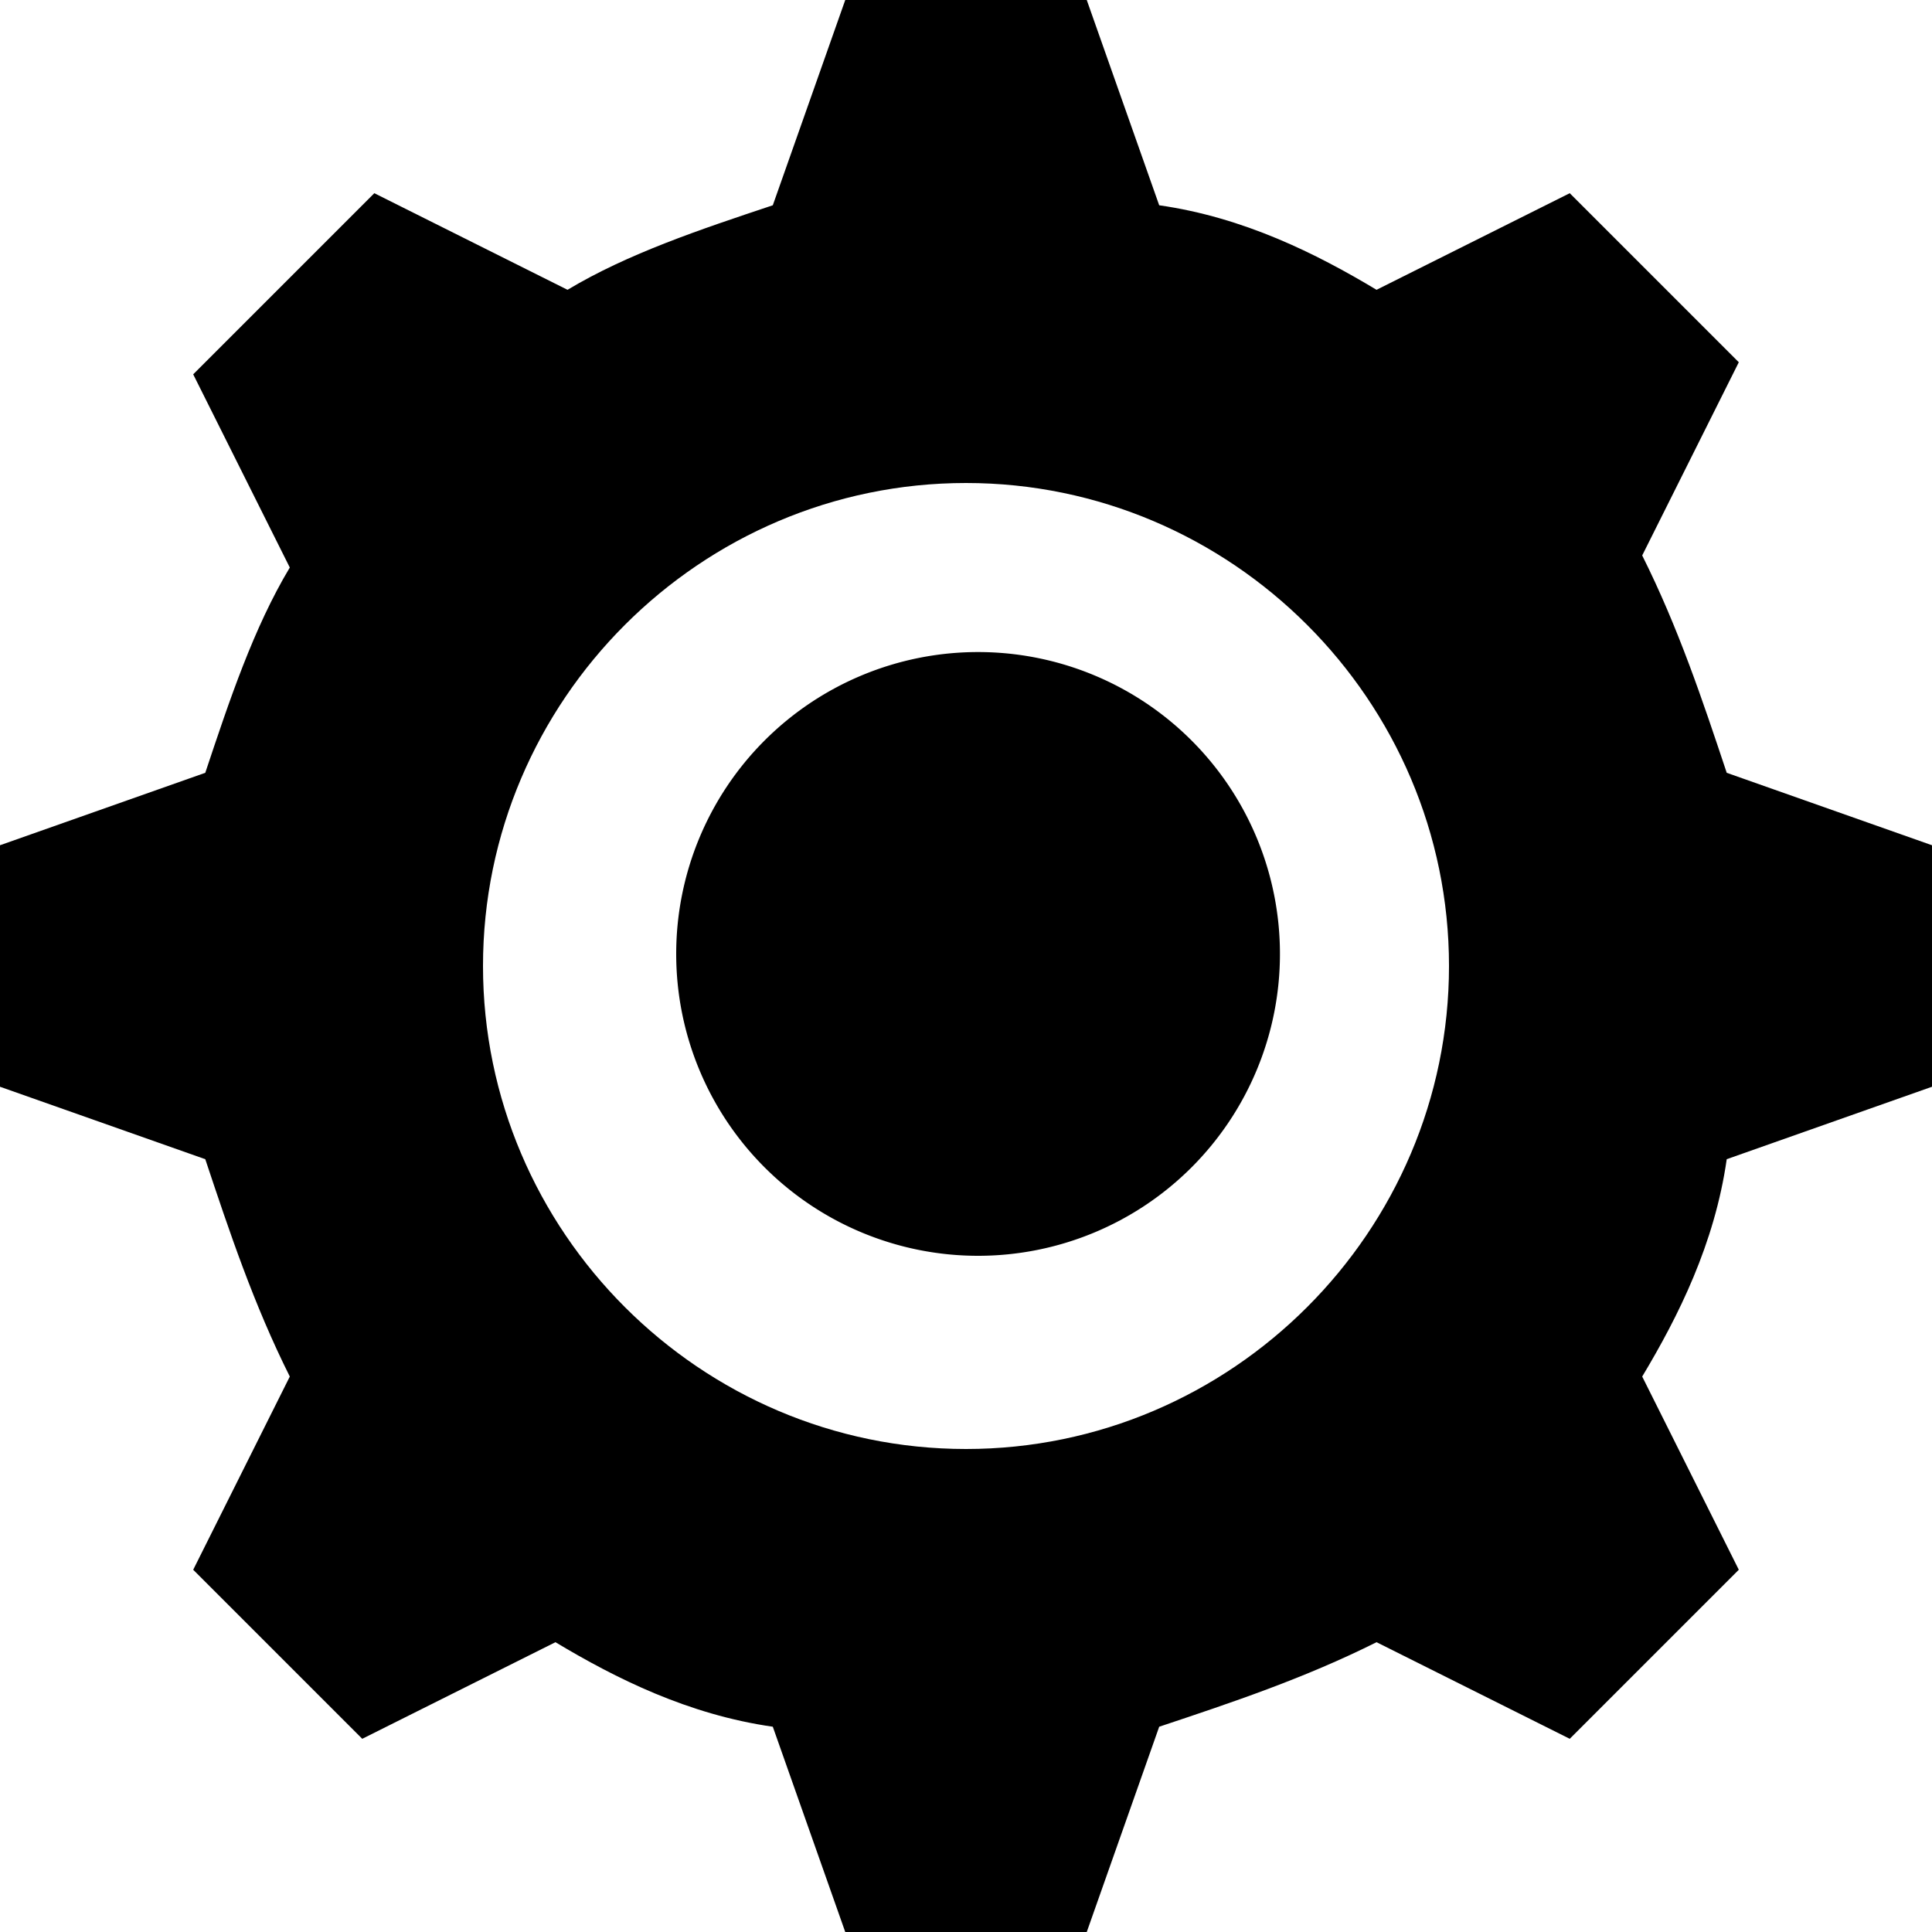 <svg xmlns="http://www.w3.org/2000/svg" width="16" height="16" viewBox="0 0 16 16"><path d="M16 9V7l-1.7-.6c-.2-.6-.4-1.2-.7-1.8l.8-1.6L13 1.6l-1.6.8c-.5-.3-1.1-.6-1.8-.7L9 0H7l-.6 1.7c-.6.2-1.2.4-1.7.7l-1.6-.8-1.5 1.5.8 1.6c-.3.5-.5 1.1-.7 1.7L0 7v2l1.7.6c.2.6.4 1.2.7 1.8L1.6 13 3 14.4l1.6-.8c.5.3 1.1.6 1.8.7L7 16h2l.6-1.7c.6-.2 1.2-.4 1.8-.7l1.6.8 1.4-1.4-.8-1.6c.3-.5.6-1.1.7-1.8zm-8 3c-2.2 0-4-1.8-4-4s1.8-4 4-4 4 1.8 4 4-1.8 4-4 4z"/><path d="M10.6 7.9a2.5 2.5 0 1 1-5 0 2.5 2.5 0 0 1 5 0z"/></svg>
